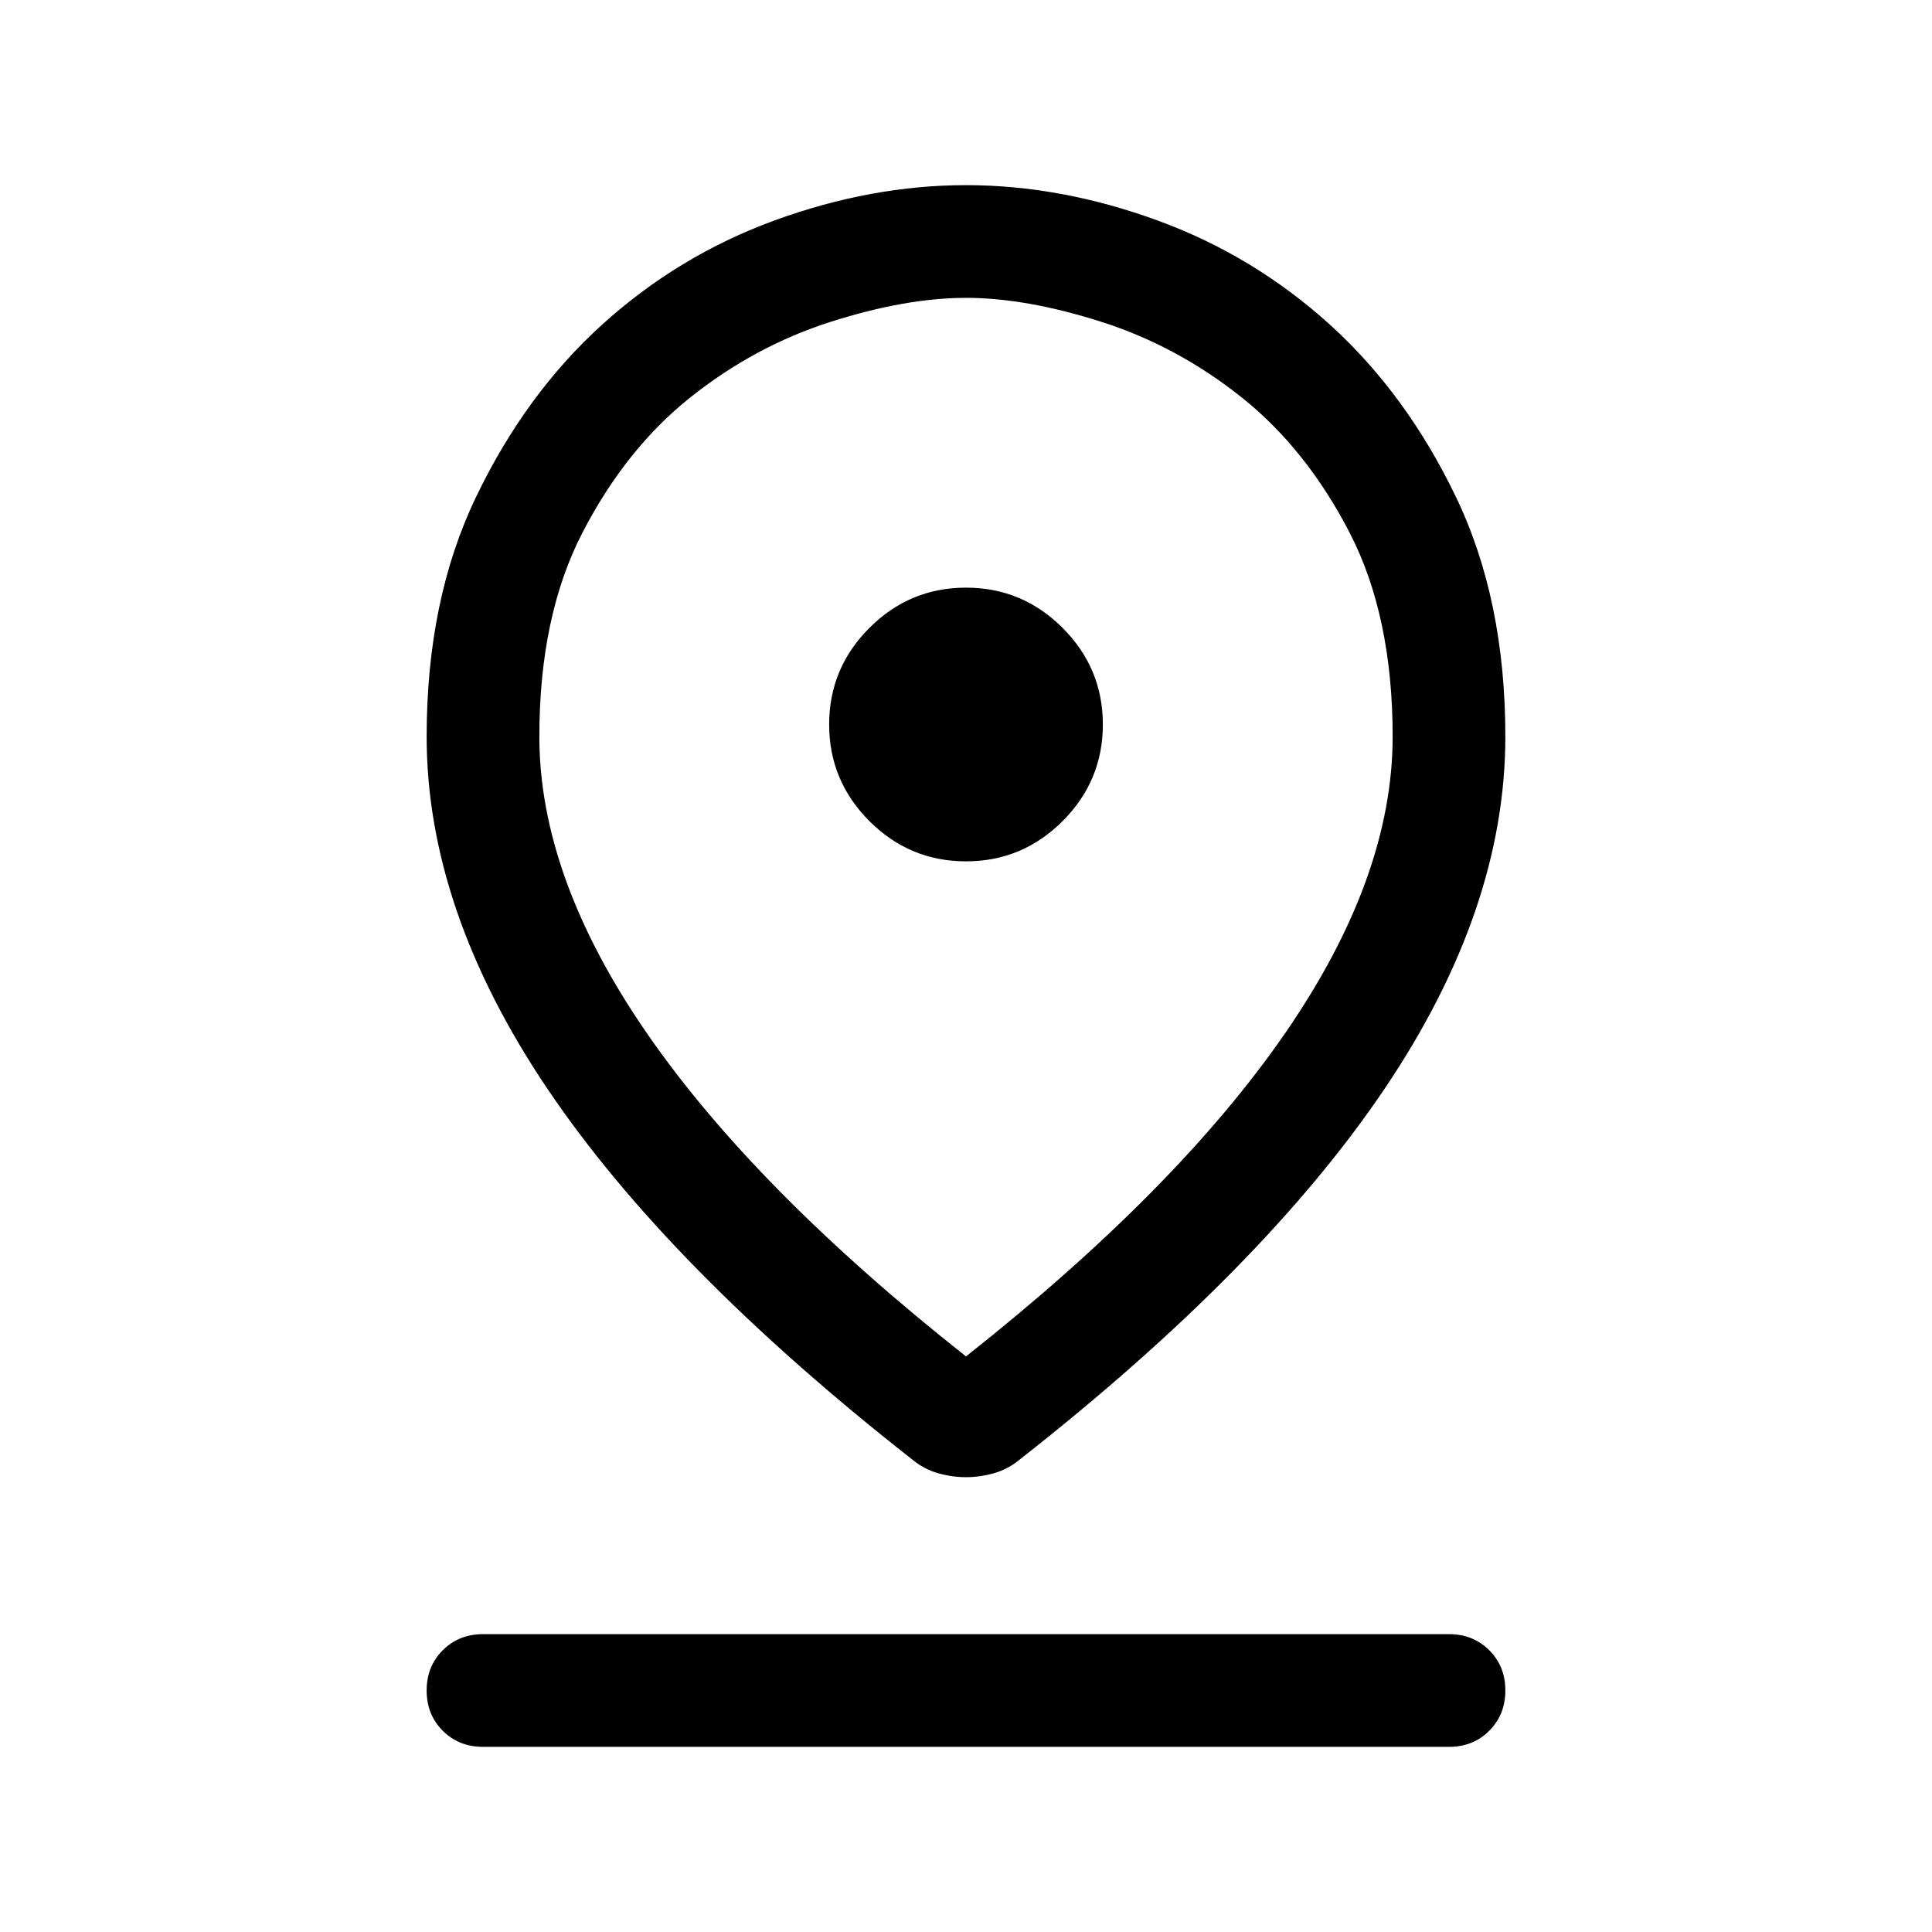 <svg xmlns="http://www.w3.org/2000/svg" height="24" width="24"><path d="M12 16.85Q14.625 14.775 15.963 12.837Q17.3 10.9 17.3 9.15Q17.3 7.65 16.763 6.612Q16.225 5.575 15.425 4.937Q14.625 4.3 13.688 4Q12.75 3.7 12 3.7Q11.25 3.7 10.312 4Q9.375 4.3 8.575 4.937Q7.775 5.575 7.238 6.612Q6.7 7.65 6.7 9.15Q6.7 10.9 8.037 12.837Q9.375 14.775 12 16.85ZM12 18.35Q11.825 18.35 11.65 18.3Q11.475 18.25 11.325 18.125Q8.3 15.75 6.8 13.525Q5.3 11.3 5.3 9.15Q5.3 7.45 5.913 6.175Q6.525 4.9 7.475 4.037Q8.425 3.175 9.625 2.737Q10.825 2.3 12 2.3Q13.175 2.3 14.375 2.737Q15.575 3.175 16.525 4.037Q17.475 4.9 18.087 6.175Q18.7 7.45 18.7 9.15Q18.7 11.3 17.2 13.525Q15.7 15.75 12.675 18.125Q12.525 18.25 12.35 18.3Q12.175 18.35 12 18.35ZM12 10.7Q12.7 10.7 13.2 10.2Q13.7 9.7 13.7 9Q13.7 8.3 13.2 7.8Q12.7 7.3 12 7.3Q11.3 7.3 10.8 7.8Q10.3 8.3 10.3 9Q10.3 9.7 10.8 10.2Q11.3 10.7 12 10.7ZM6 21.7Q5.7 21.7 5.5 21.5Q5.3 21.3 5.3 21Q5.3 20.7 5.5 20.5Q5.7 20.3 6 20.3H18Q18.3 20.3 18.5 20.5Q18.7 20.7 18.7 21Q18.7 21.3 18.5 21.5Q18.3 21.7 18 21.7ZM12 9.15Q12 9.15 12 9.15Q12 9.15 12 9.15Q12 9.15 12 9.15Q12 9.15 12 9.15Q12 9.15 12 9.15Q12 9.15 12 9.15Q12 9.15 12 9.15Q12 9.15 12 9.15Q12 9.15 12 9.15Q12 9.15 12 9.15Q12 9.15 12 9.15Q12 9.15 12 9.15Z"/></svg>